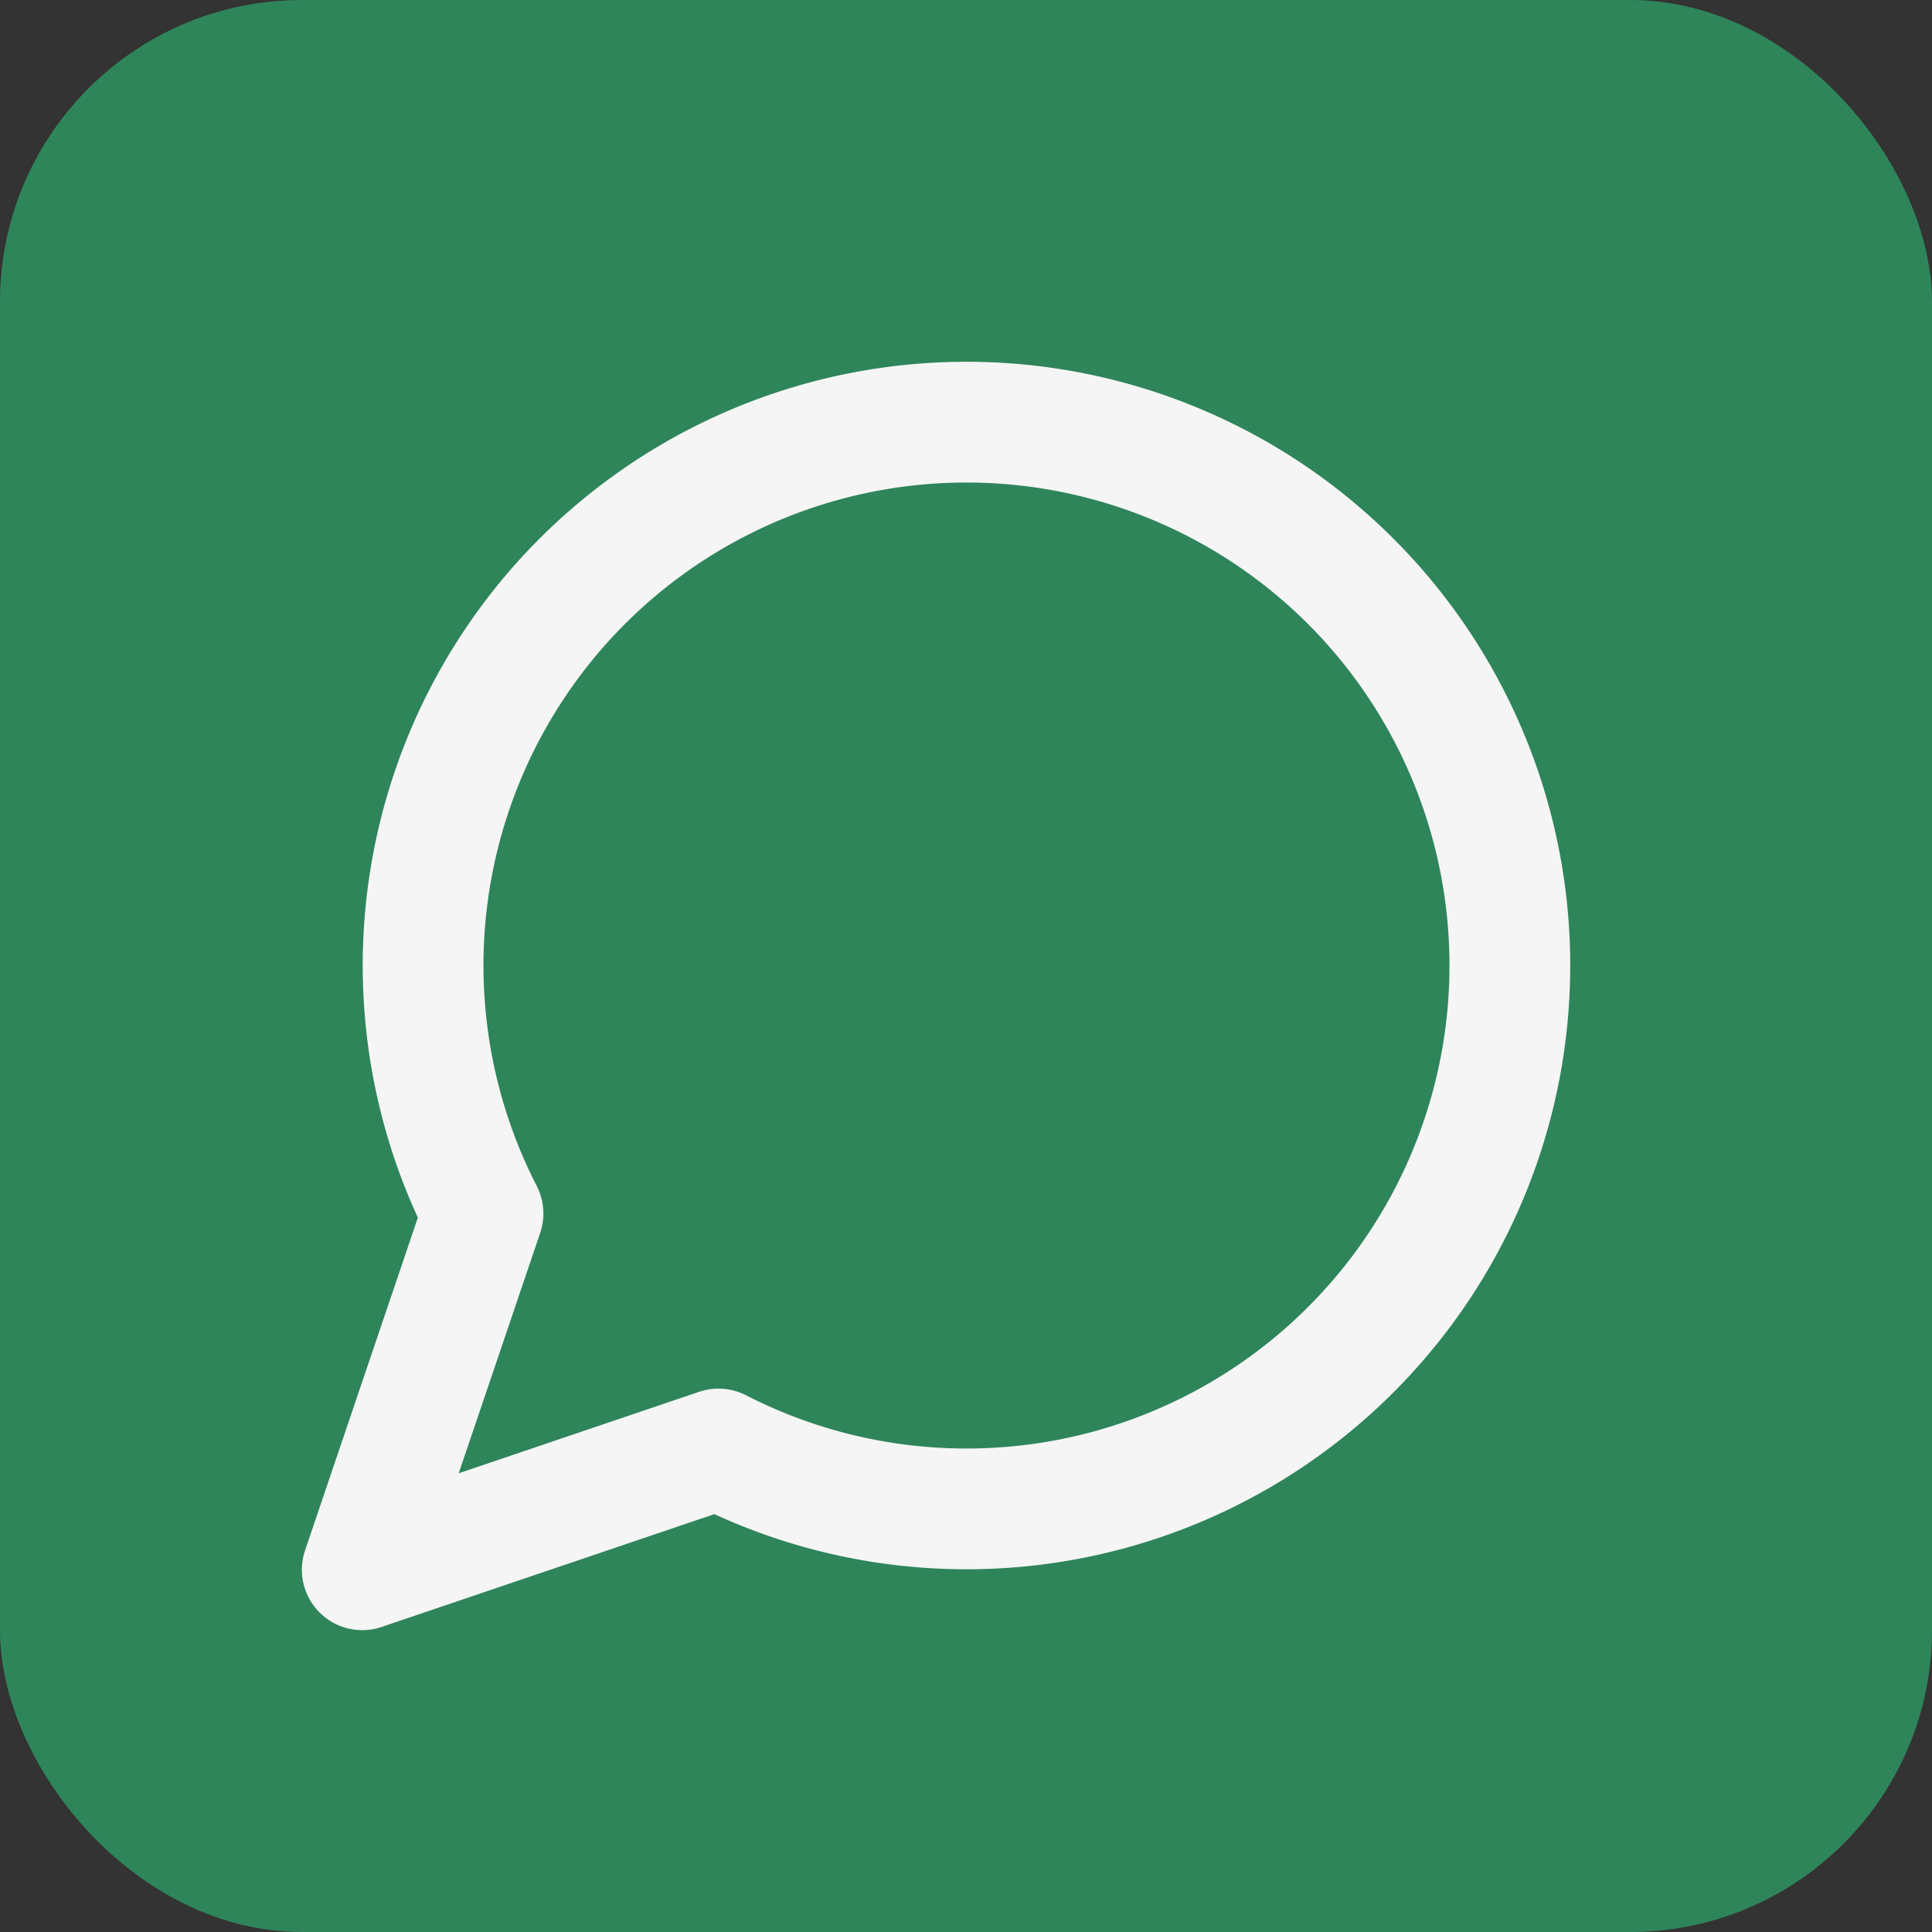 <svg xmlns="http://www.w3.org/2000/svg" width="32" height="32" viewBox="0 0 32 32" fill="none">
  <rect x="0" y="0" width="32" height="32" fill="#333333" stroke="none"/>
  <rect x="0" y="0" width="32" height="32" rx="5" ry="5" fill="#2f855a"/>
  <g transform="translate(4,4)" stroke="#f5f5f5" stroke-width="2" stroke-linecap="round" stroke-linejoin="round" fill="none">
    <path d="M7.9 20A9 9 0 1 0 4 16.1L2 22Z"/>
  </g>
</svg>
